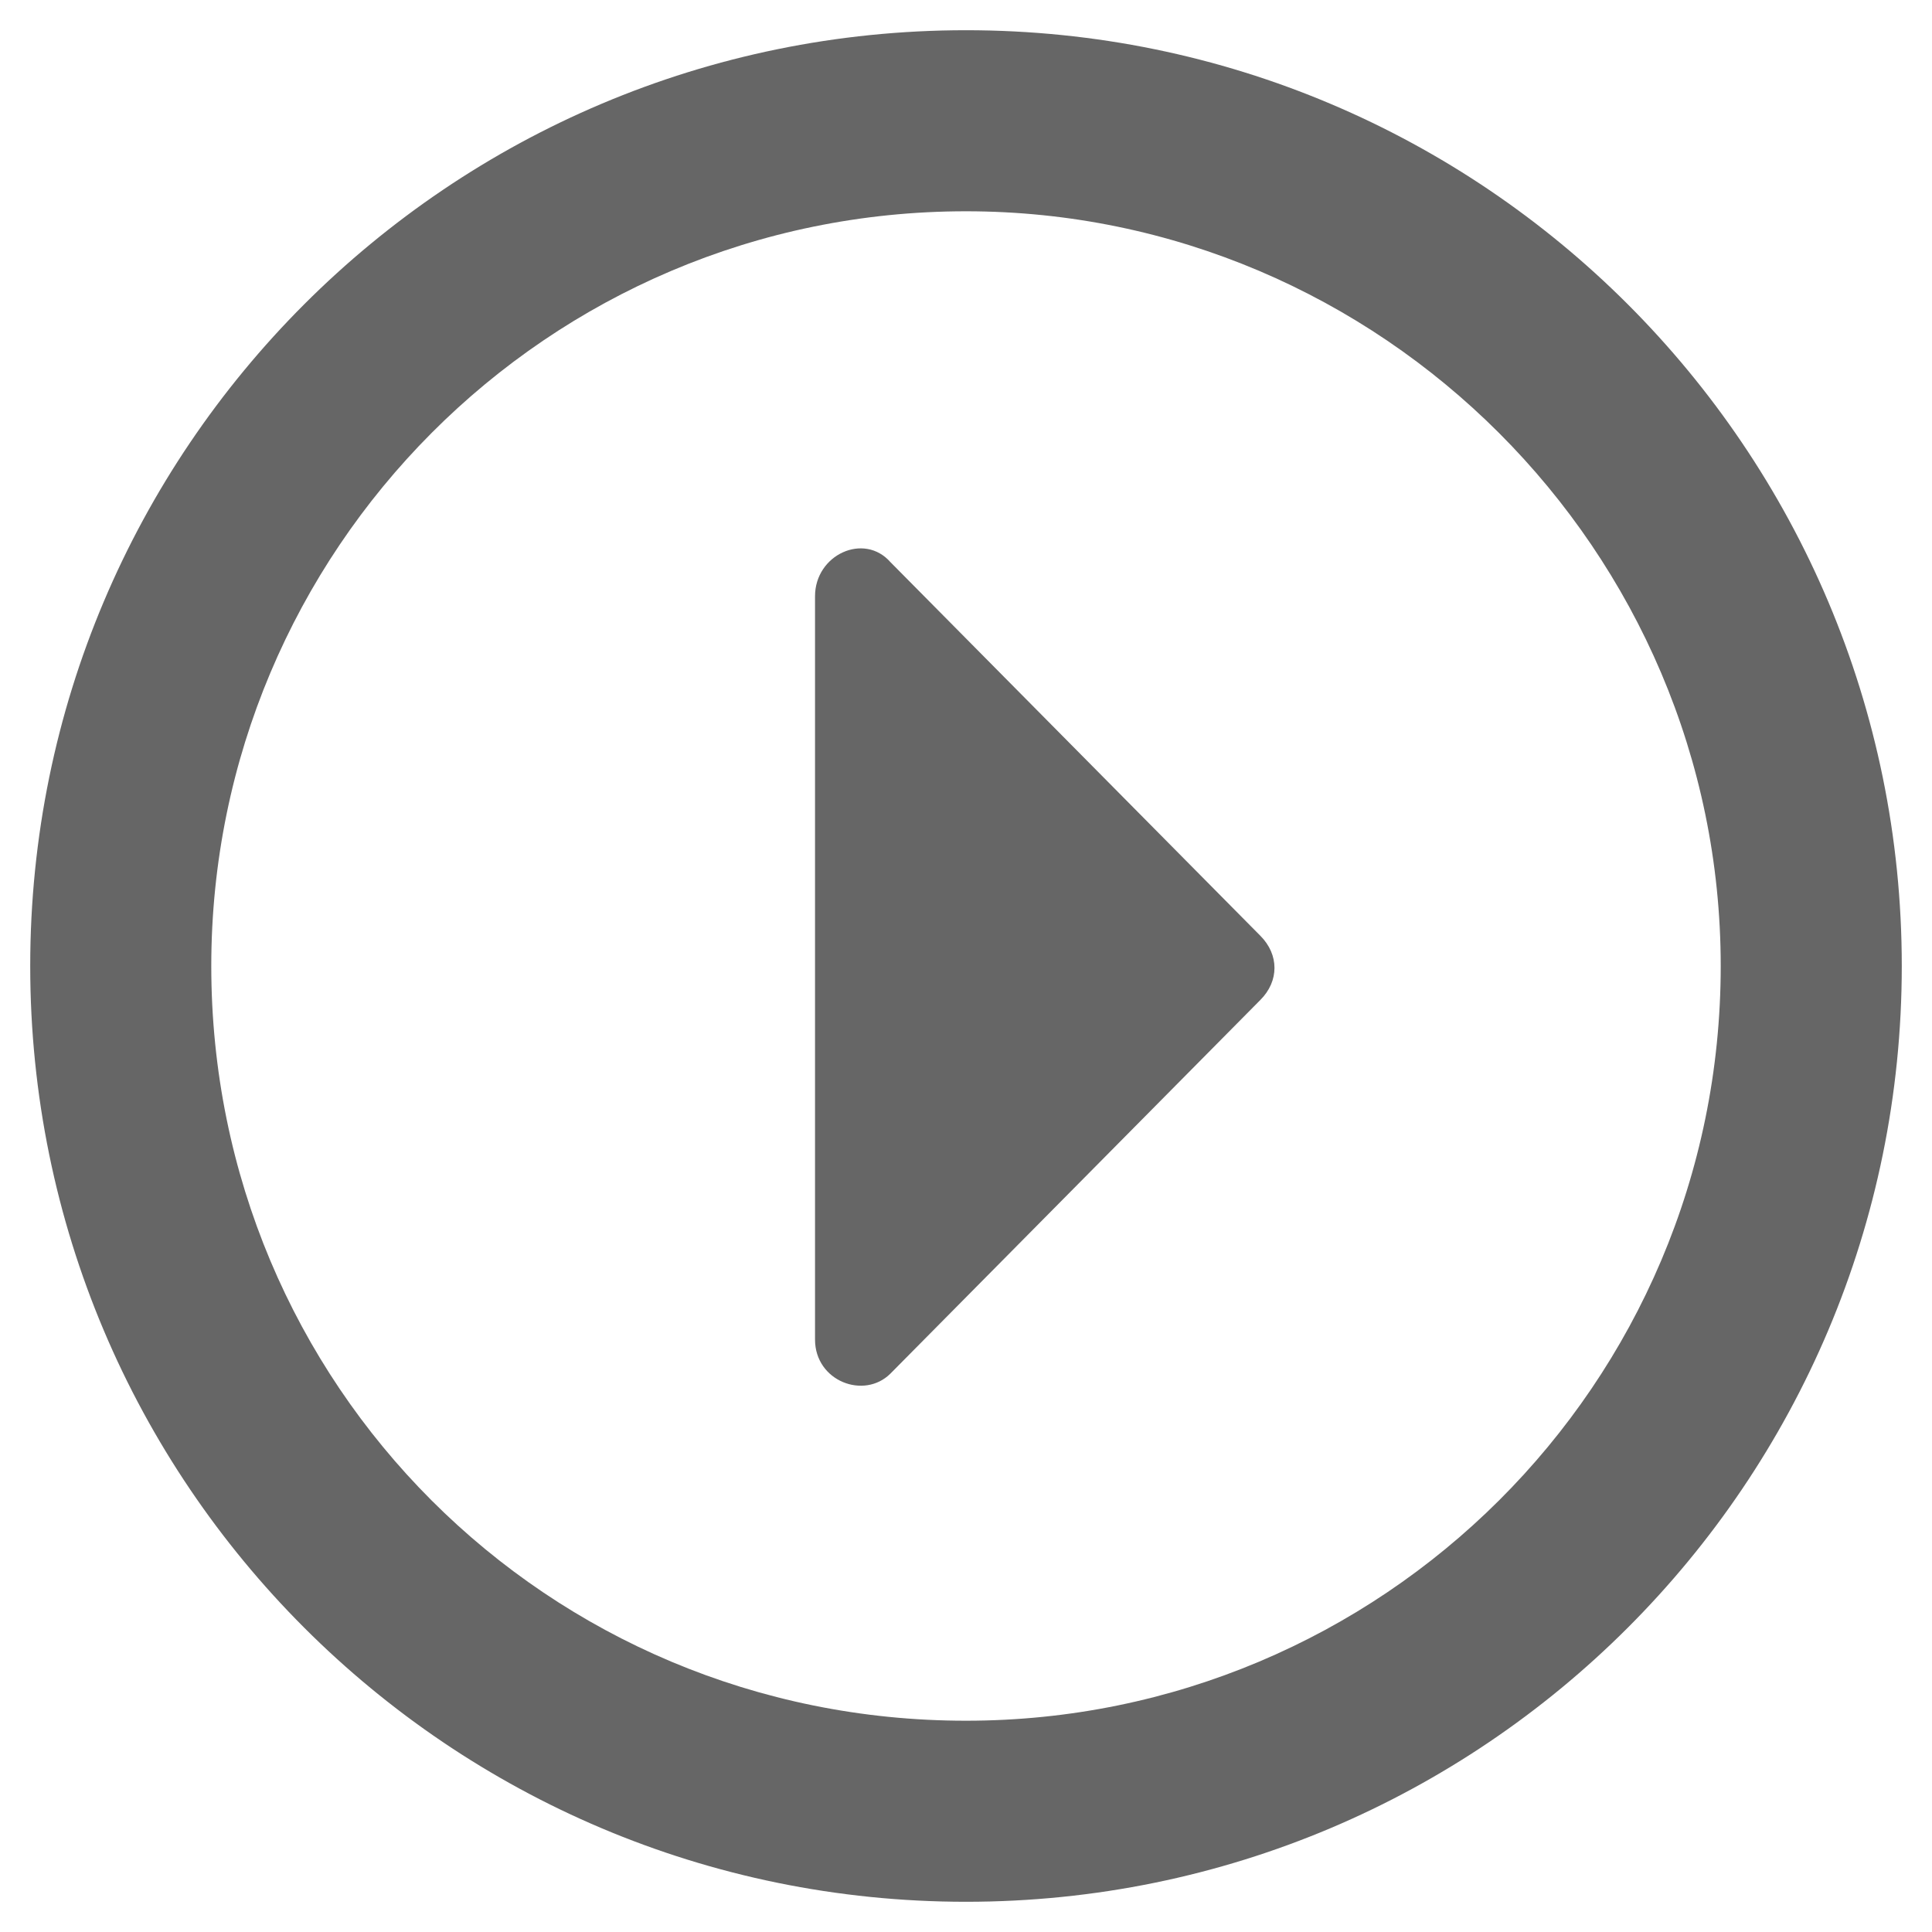 <svg width="28" height="28" viewBox="0 0 28 28" fill="none" xmlns="http://www.w3.org/2000/svg">
<path d="M11.812 19.414C11.812 20.016 12.523 20.289 12.906 19.906L18.266 14.492C18.539 14.219 18.539 13.836 18.266 13.562L12.906 8.148C12.523 7.711 11.812 8.039 11.812 8.641V19.414ZM14 0.438C6.508 0.438 0.438 6.508 0.438 14C0.438 21.492 6.508 27.562 14 27.562C21.492 27.562 27.562 21.492 27.562 14C27.562 6.508 21.492 0.438 14 0.438ZM14 3.062C20.016 3.062 24.938 7.984 24.938 14C24.938 20.07 20.016 24.938 14 24.938C7.93 24.938 3.062 20.07 3.062 14C3.062 7.984 7.93 3.062 14 3.062Z" fill="#666666"/>
</svg>
